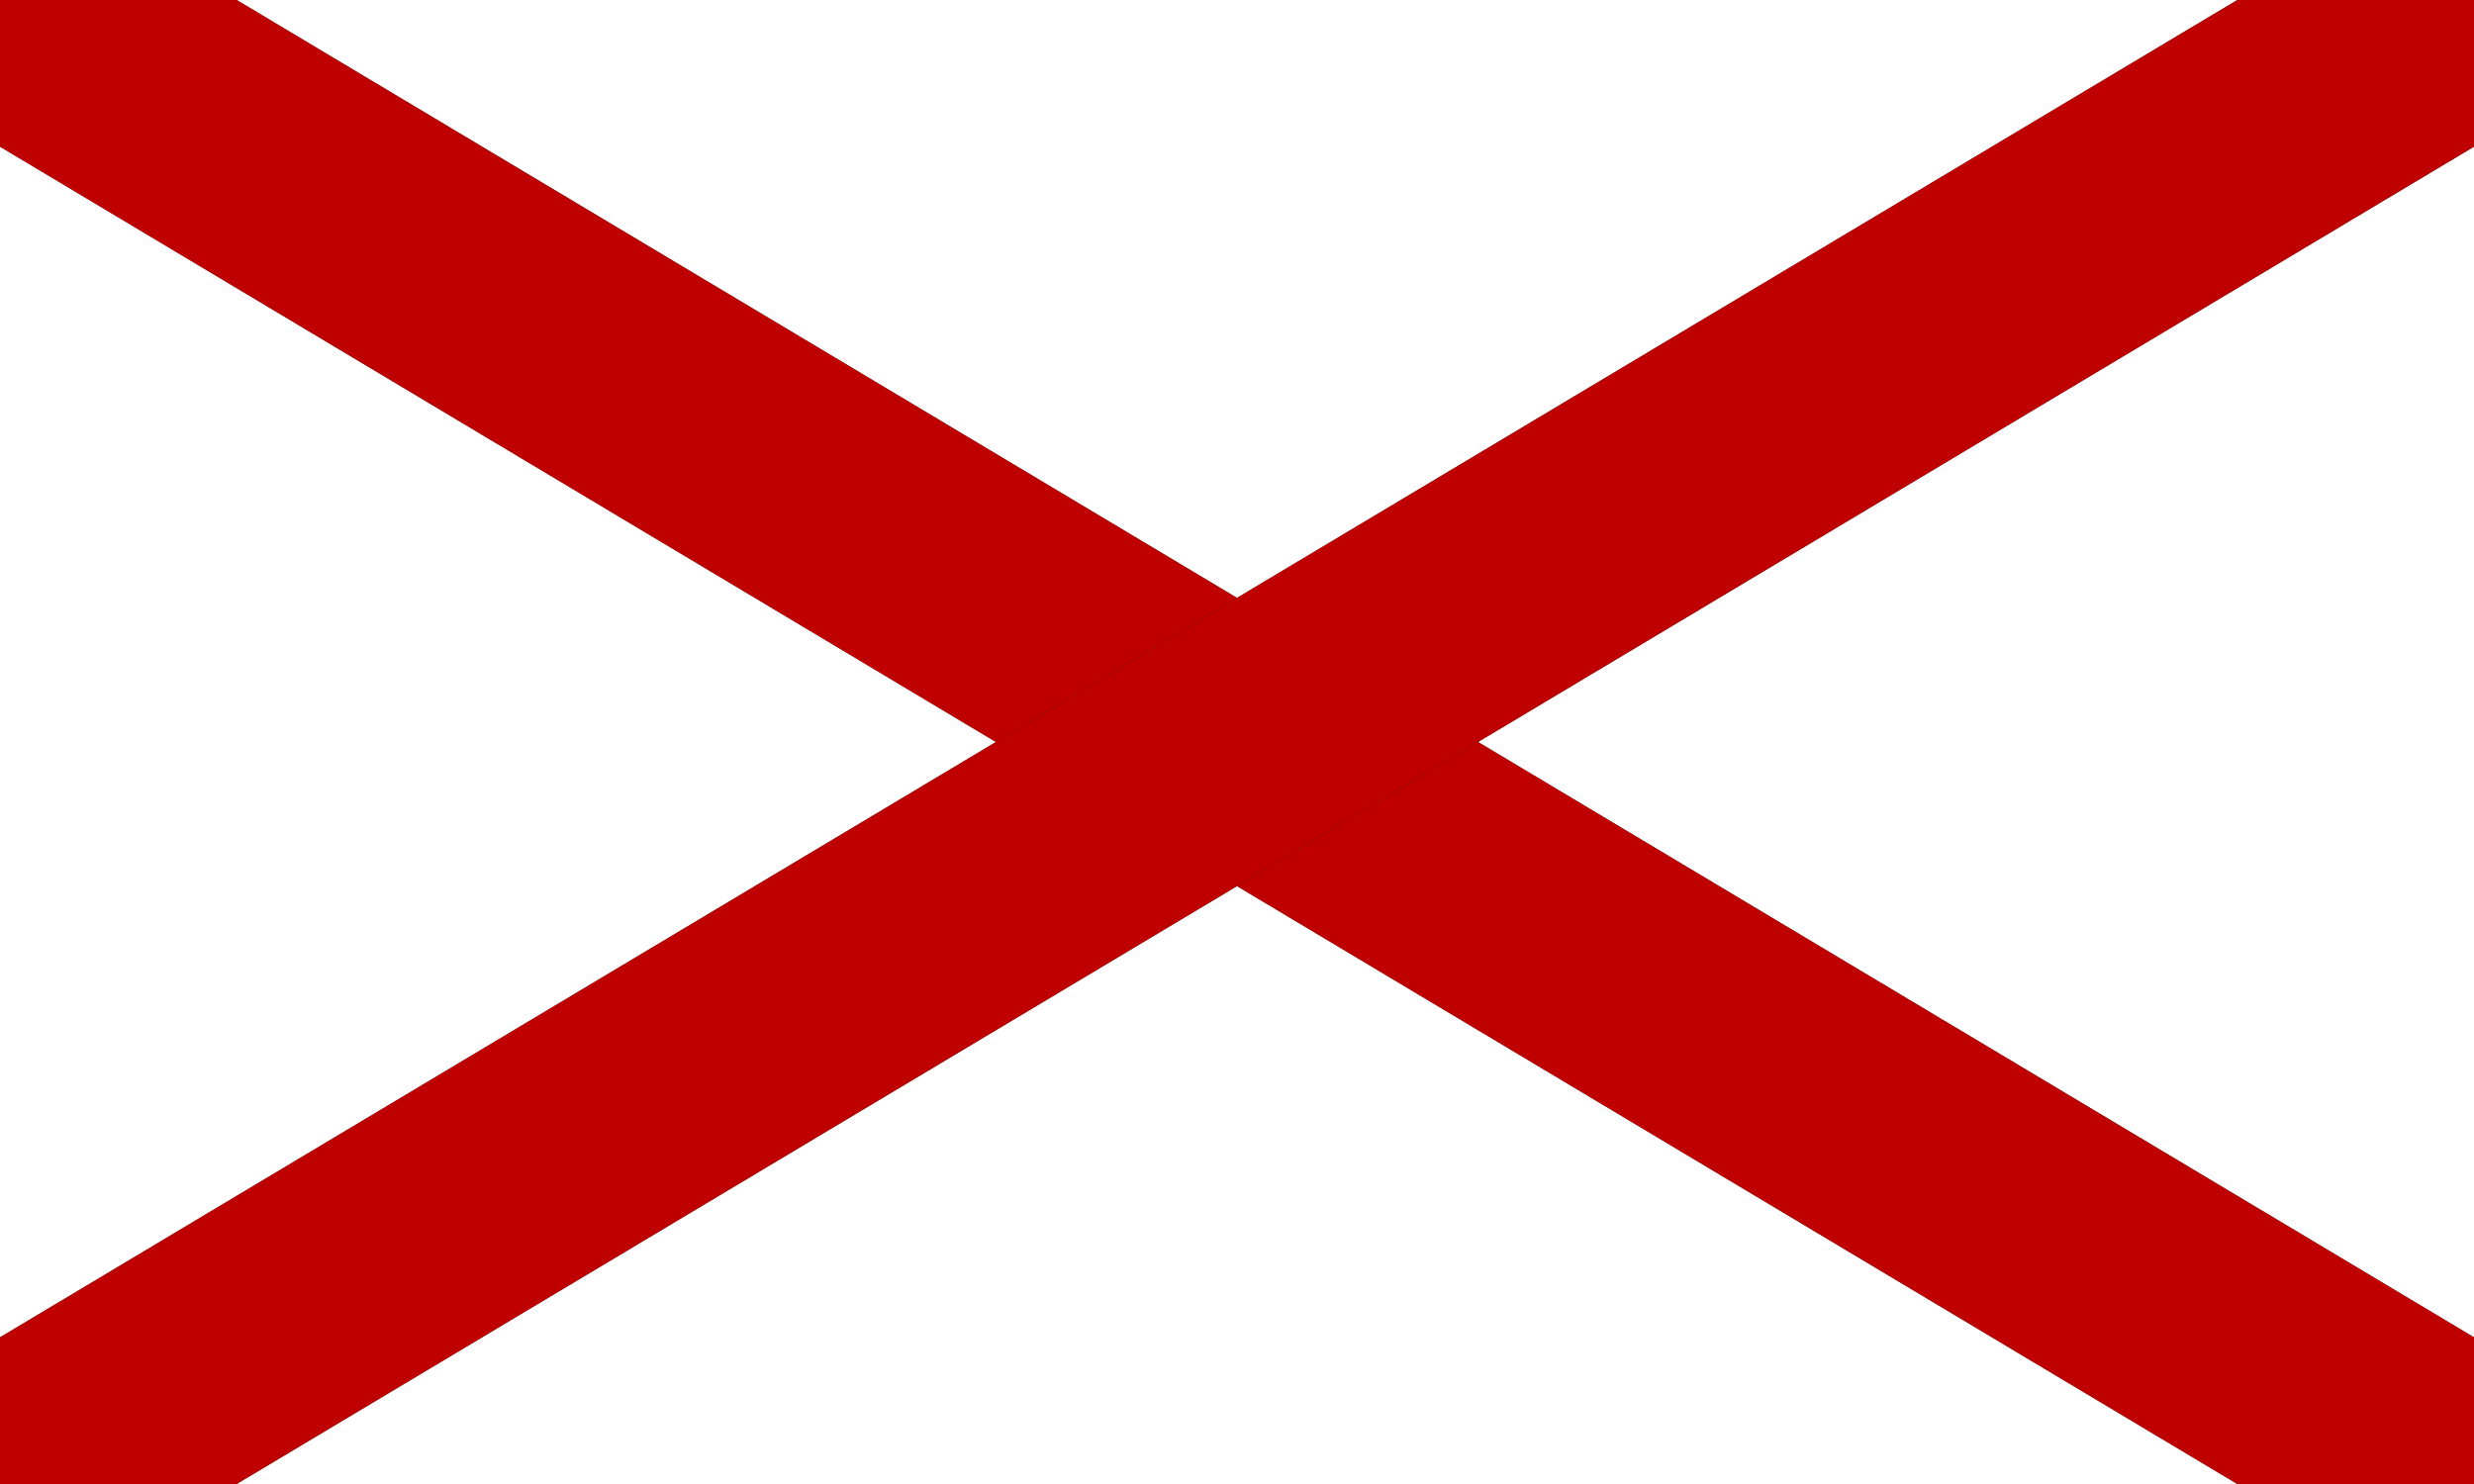 <?xml version="1.0" encoding="utf-8"?>
<!-- Generator: Adobe Illustrator 24.3.0, SVG Export Plug-In . SVG Version: 6.00 Build 0)  -->
<svg version="1.1" id="Countryflags.com" xmlns="http://www.w3.org/2000/svg" xmlns:xlink="http://www.w3.org/1999/xlink" x="0px"
	 y="0px" viewBox="0 0 300 180" style="enable-background:new 0 0 300 180;" xml:space="preserve">
<rect x="0" y="0" width="300" height="180" fill="#333333" stroke="none"/>
<style type="text/css">
	.st0{fill:#FFFFFF;}
	.st1{fill:#BF0000;}
</style>
<g>
	<polygon id="_x37_" class="st0" points="0,17.79 0,162.21 120.77,90 	"/>
	<polygon id="_x36_" class="st0" points="300,162.21 300,17.79 179.23,90 	"/>
	<polygon id="_x35_" class="st0" points="28.7,180 271.3,180 150,107.48 	"/>
	<polygon id="_x34_" class="st0" points="271.3,0 28.7,0 150,72.52 	"/>
	<polygon id="_x33_" class="st1" points="150,72.52 28.7,0 0,0 0,17.79 120.77,90 	"/>
	<polygon id="_x32_" class="st1" points="179.23,90 150,107.48 271.3,180 300,180 300,162.21 	"/>
	<polygon id="_x31_" class="st1" points="179.23,90 300,17.79 300,0 271.3,0 150,72.52 120.77,90 0,162.21 0,180 28.7,180 
		150,107.48 	"/>
</g>
</svg>
